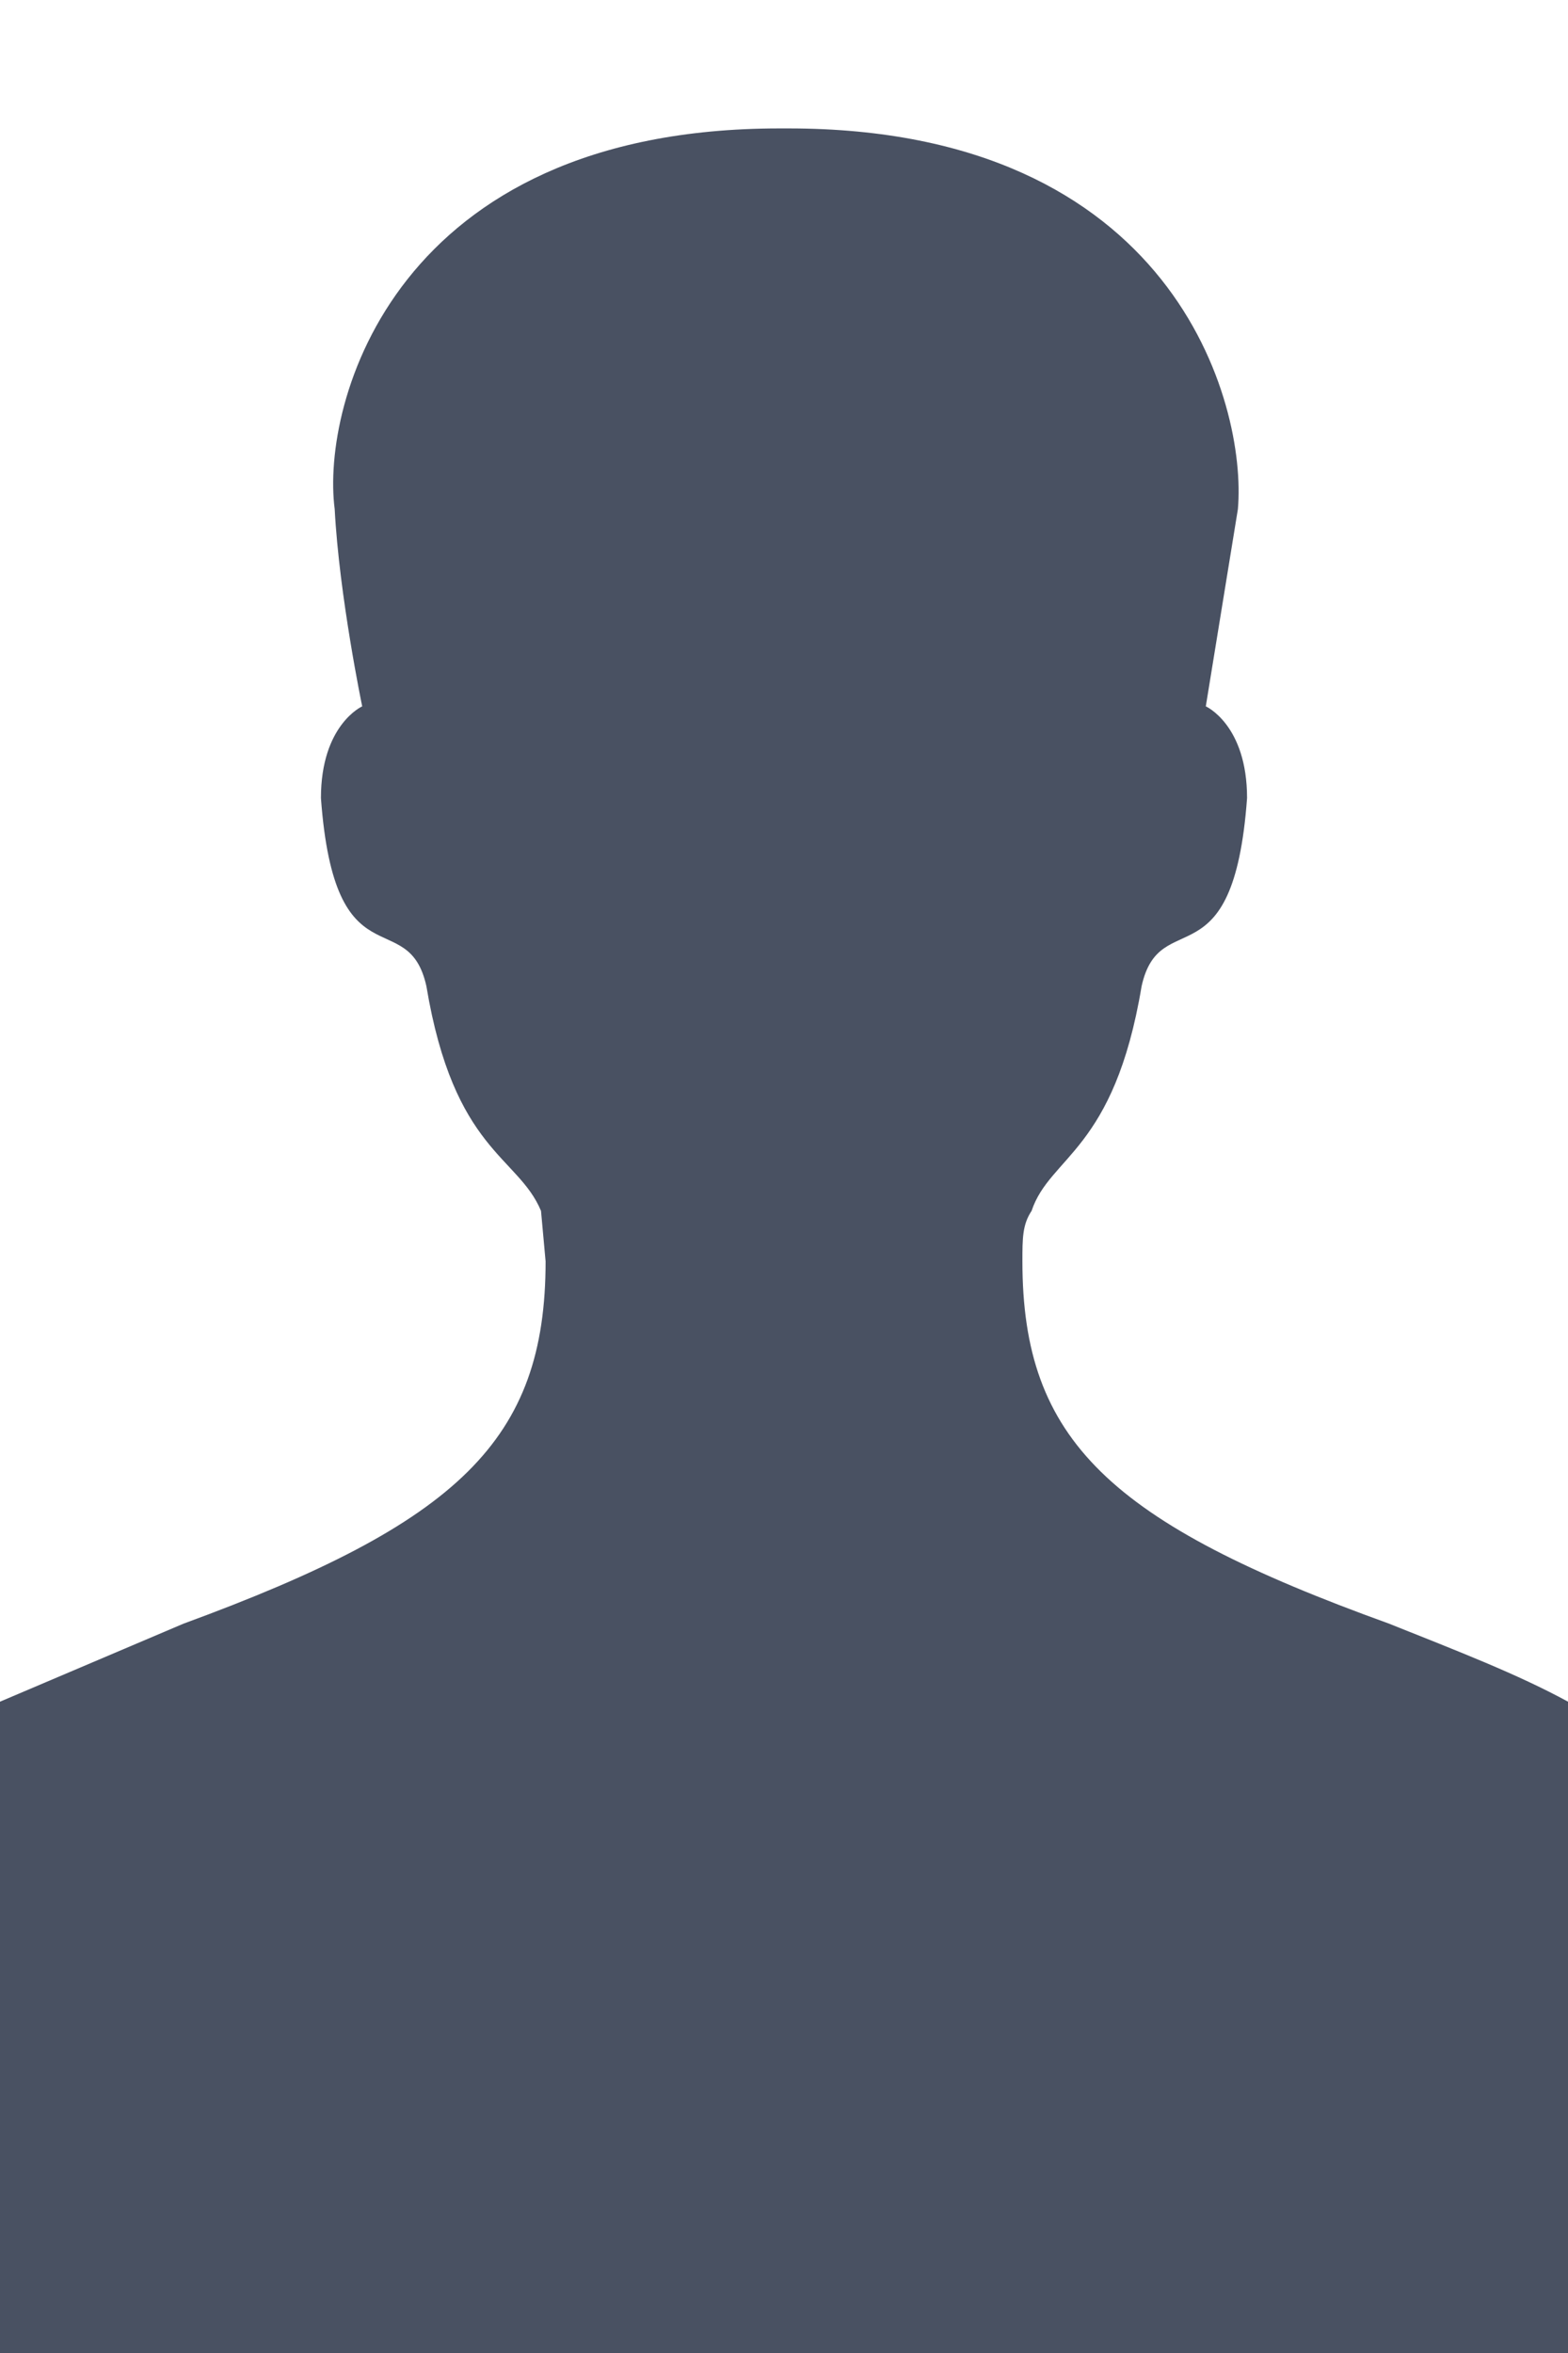 <svg xmlns="http://www.w3.org/2000/svg" viewBox="0 0 342 513">
  <path fill="#495162" d="M303 354c-61-22-80-40-80-79 0-5 0-8 2-11 4-12 18-13 24-49 4-18 20 0 23-41 0-16-9-20-9-20l7-43c2-23-14-83-98-83h-1-1c-84 0-100 60-97 83 1 19 6 43 6 43s-9 4-9 20c3 41 19 23 23 41 6 36 20 37 25 49l1 11c0 39-19 57-79 79L0 371v142h342V371c-11-6-24-11-39-17z"/>
</svg>
